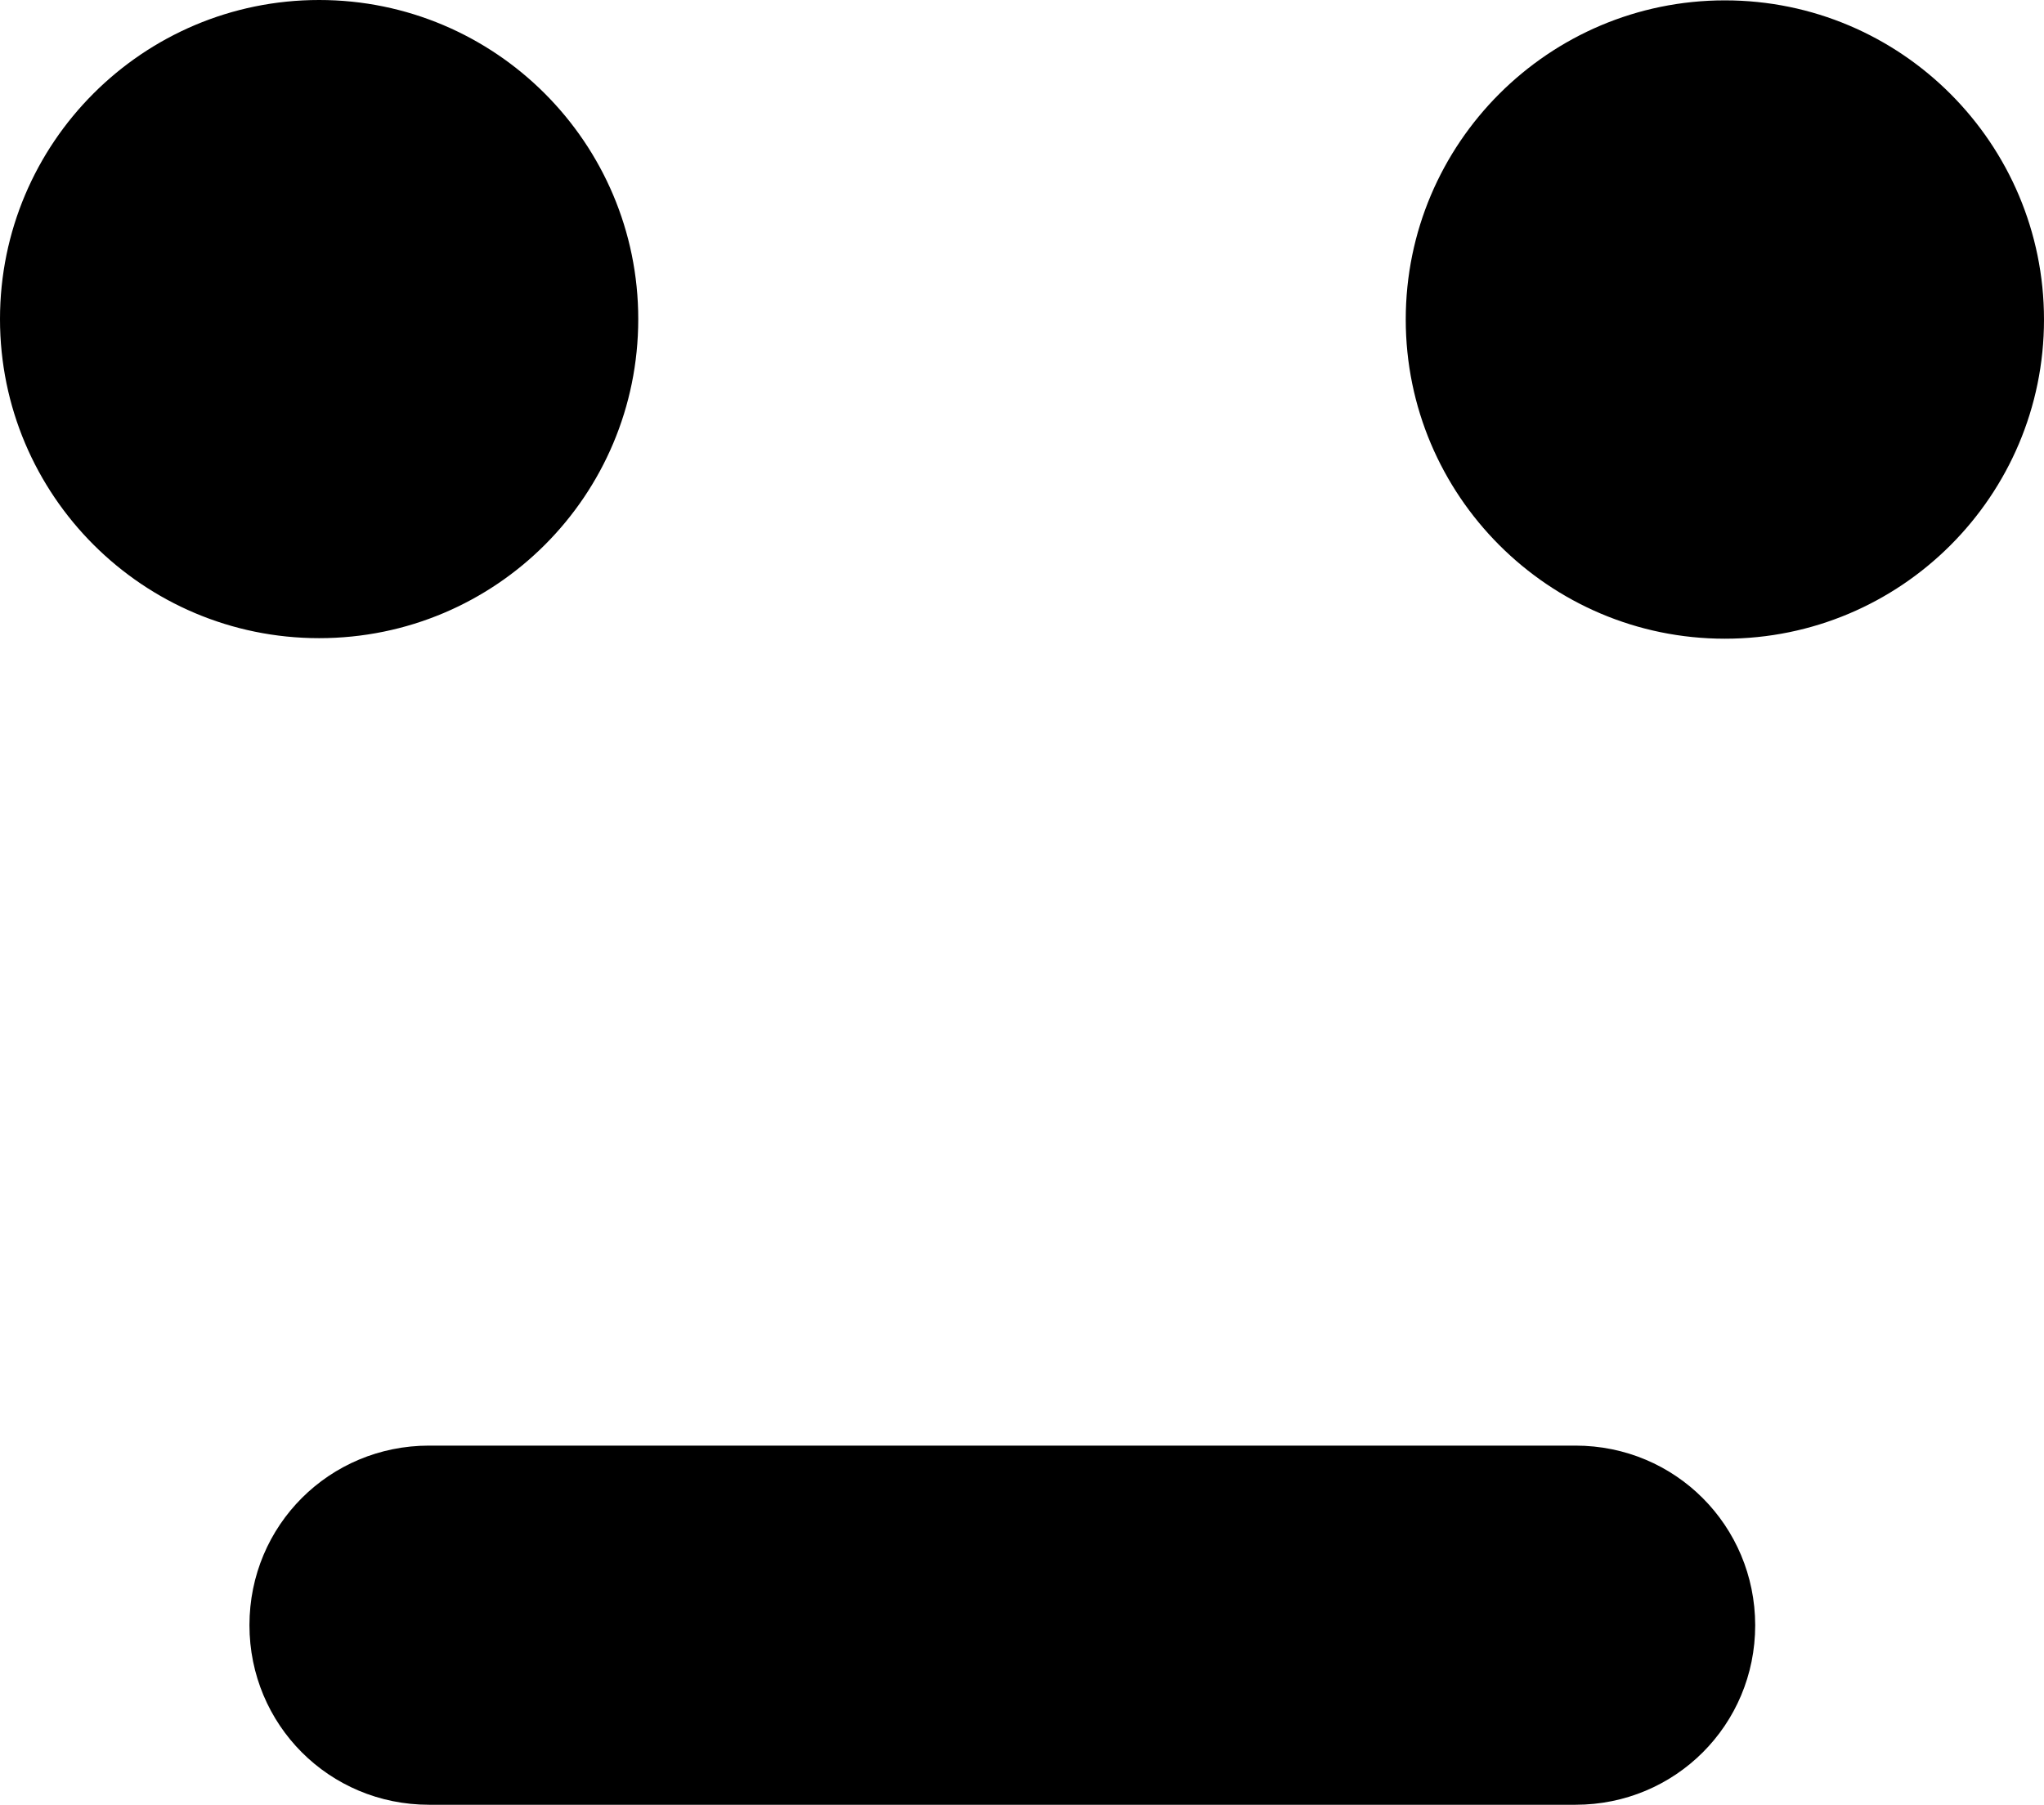 <?xml version="1.0" encoding="utf-8"?>
<!-- Generator: Adobe Illustrator 21.0.0, SVG Export Plug-In . SVG Version: 6.00 Build 0)  -->
<svg version="1.1" id="Warstwa_1" xmlns="http://www.w3.org/2000/svg" xmlns:xlink="http://www.w3.org/1999/xlink" x="0px" y="0px"
	 viewBox="0 0 1132.4 1000" style="enable-background:new 0 0 1132.4 1000;" xml:space="preserve">
<path d="M176.8,353.6C79.2,353.6,0,274.4,0,176.8S79.2,0,176.8,0s176.8,79.2,176.8,176.8C353.6,274.6,274.6,353.6,176.8,353.6z
	 M955.6,0.2C858,0.2,778.8,79.5,778.8,177S858,353.9,955.6,353.9s176.8-79.2,176.8-176.8S1053.2,0.2,955.6,0.2z M872.8,801H237.7
	c-55.1,0-99.5,44.1-99.5,99.5c0,55.1,44.1,99.5,99.5,99.5h635.2c55.1,0,99.5-44.1,99.5-99.5C972.3,845.4,928.2,801,872.8,801z"/>
</svg>
